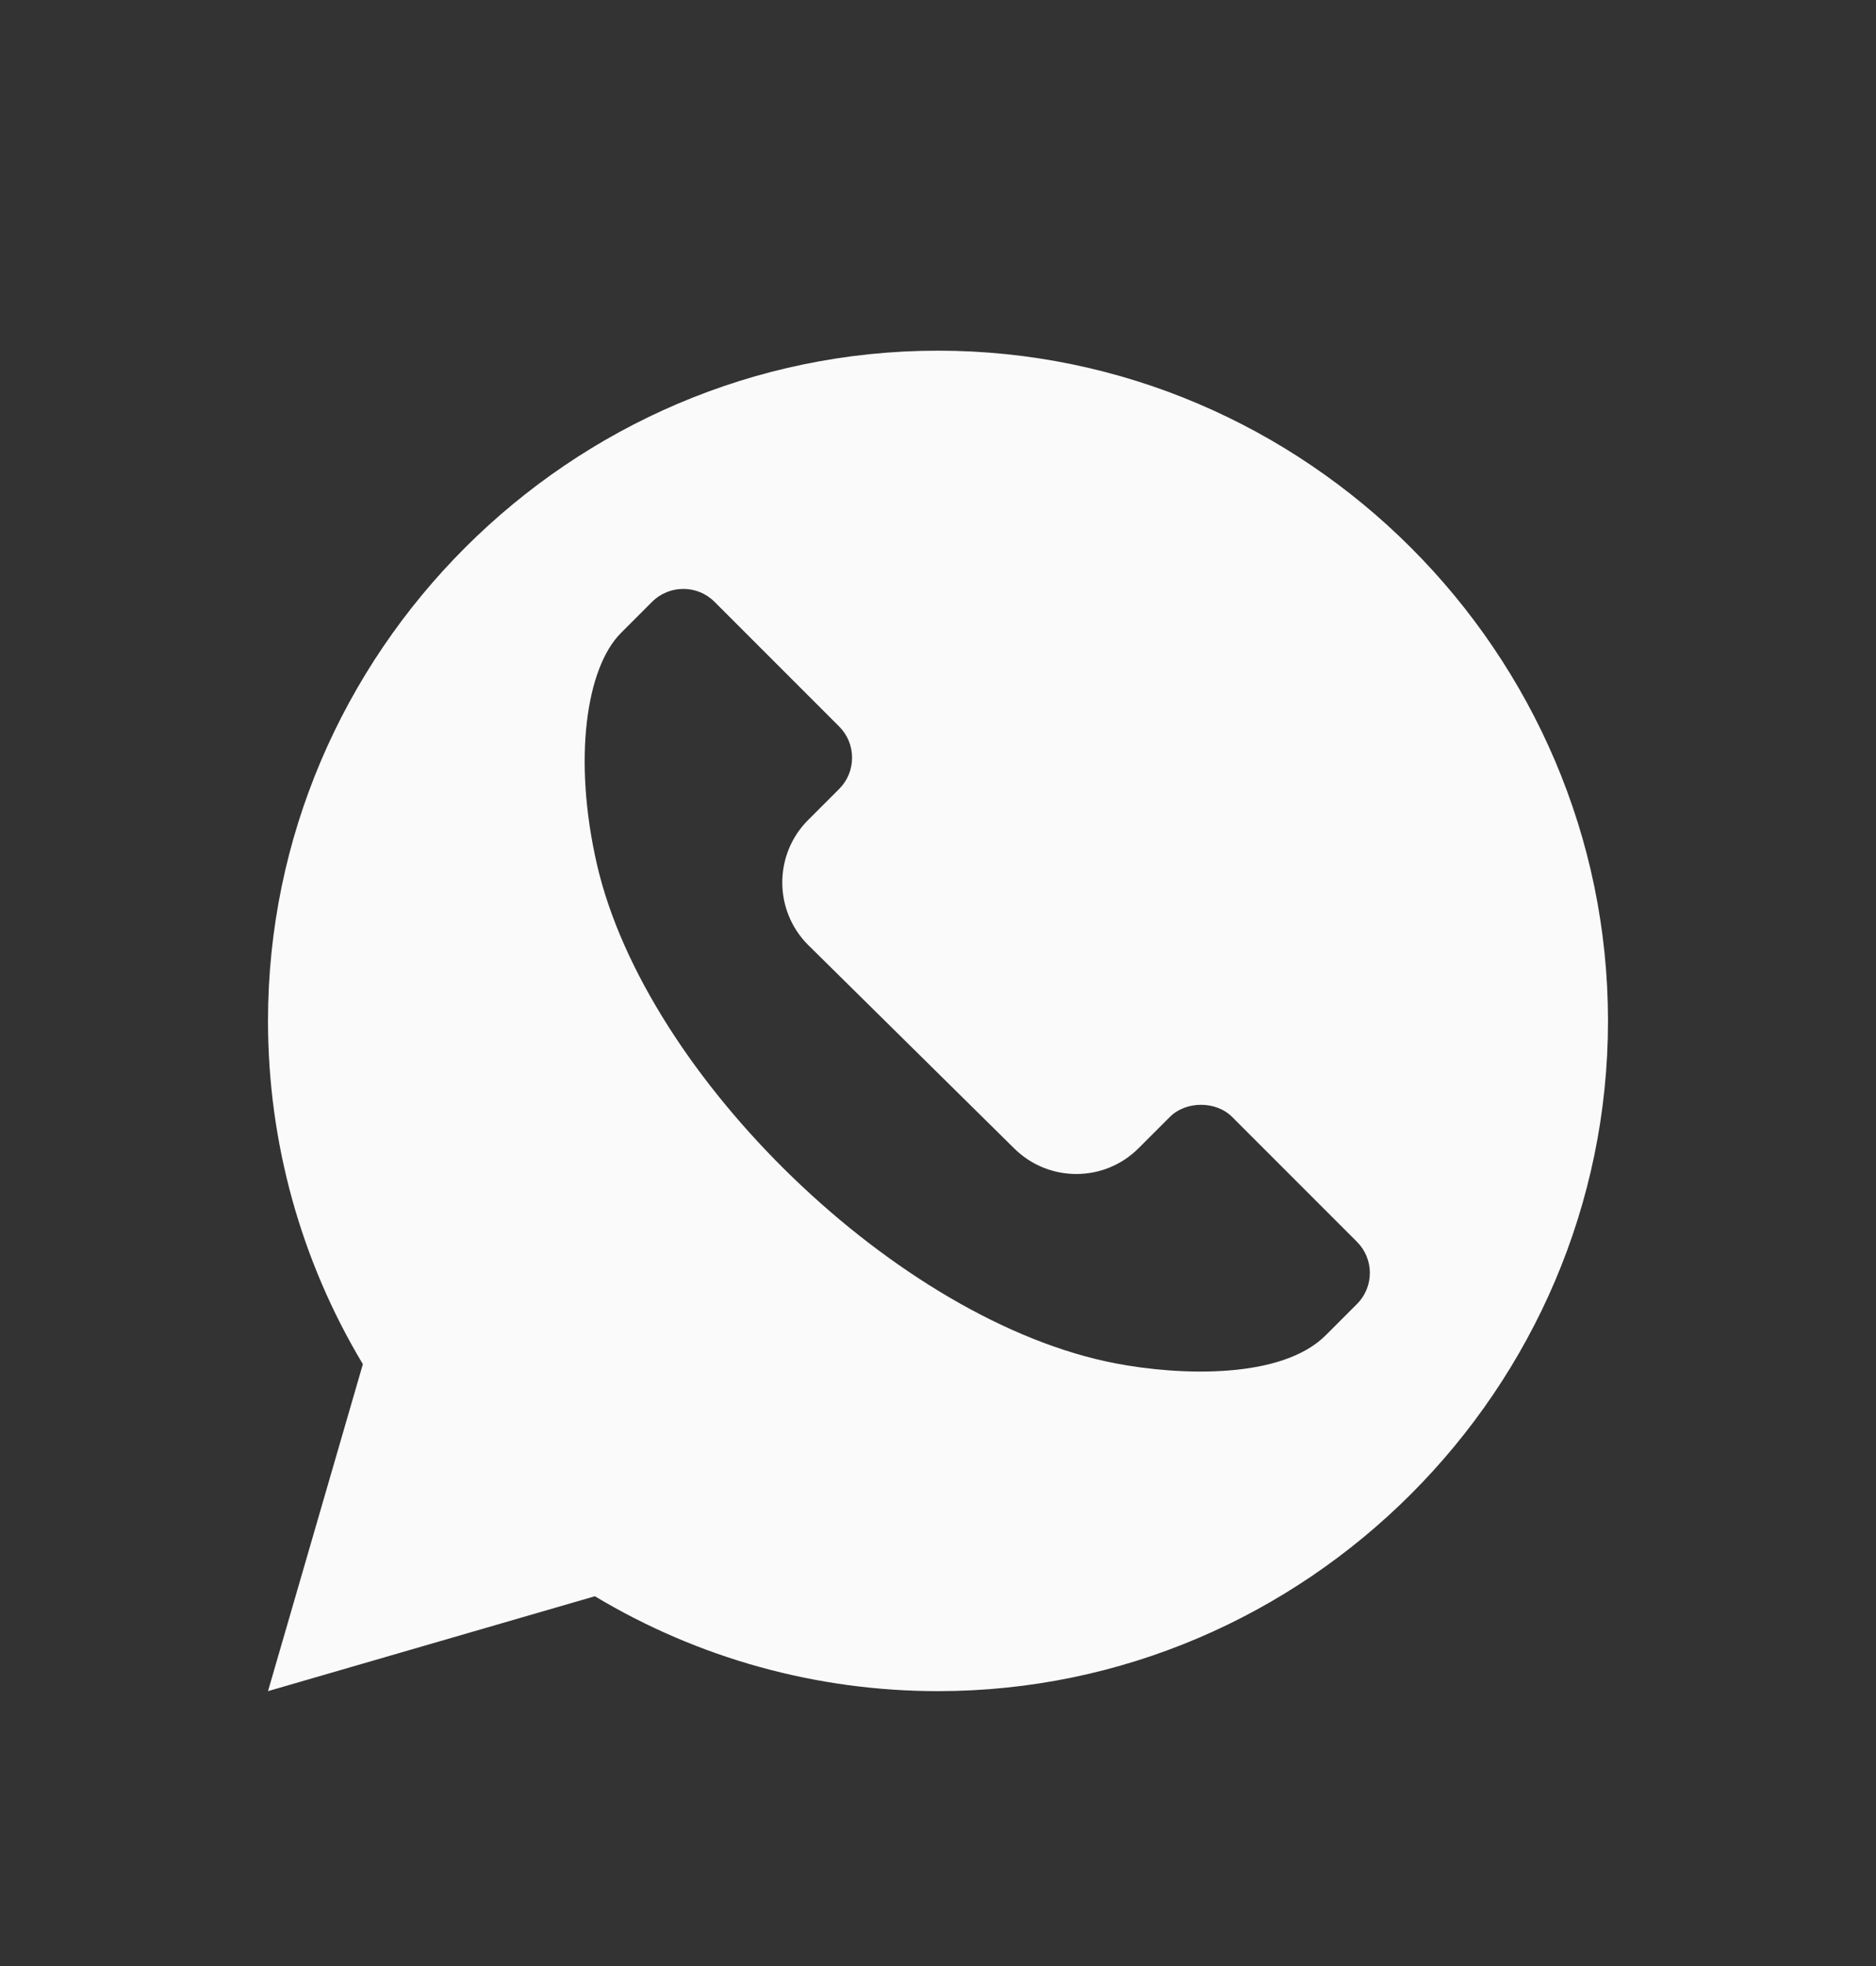 <svg width="21" height="22" viewBox="0 0 21 22" fill="none" xmlns="http://www.w3.org/2000/svg">
<rect x="0" y="0" width="21" height="22" fill="#333333" stroke="none"/>
<path d="M10.5 3.924C6.381 3.924 3 7.304 3 11.424C3 12.783 3.367 14.107 4.062 15.265L3 18.924L6.659 17.862C7.817 18.557 9.14 18.924 10.5 18.924C14.619 18.924 18 15.543 18 11.424C18 7.304 14.619 3.924 10.5 3.924ZM15.189 14.593L14.84 14.942C14.347 15.435 13.211 15.396 12.482 15.255C10.056 14.787 7.228 12.046 6.682 9.672C6.412 8.496 6.561 7.473 6.951 7.083L7.3 6.734C7.493 6.542 7.806 6.542 7.998 6.734L9.394 8.13C9.487 8.223 9.538 8.347 9.538 8.479C9.538 8.611 9.487 8.735 9.394 8.828L9.045 9.177C8.661 9.562 8.661 10.188 9.045 10.573L11.35 12.848C11.736 13.233 12.36 13.234 12.746 12.848L13.095 12.499C13.275 12.318 13.612 12.317 13.793 12.499L15.189 13.895C15.379 14.083 15.386 14.396 15.189 14.593Z" fill="#FAFAFA"/>
</svg>
